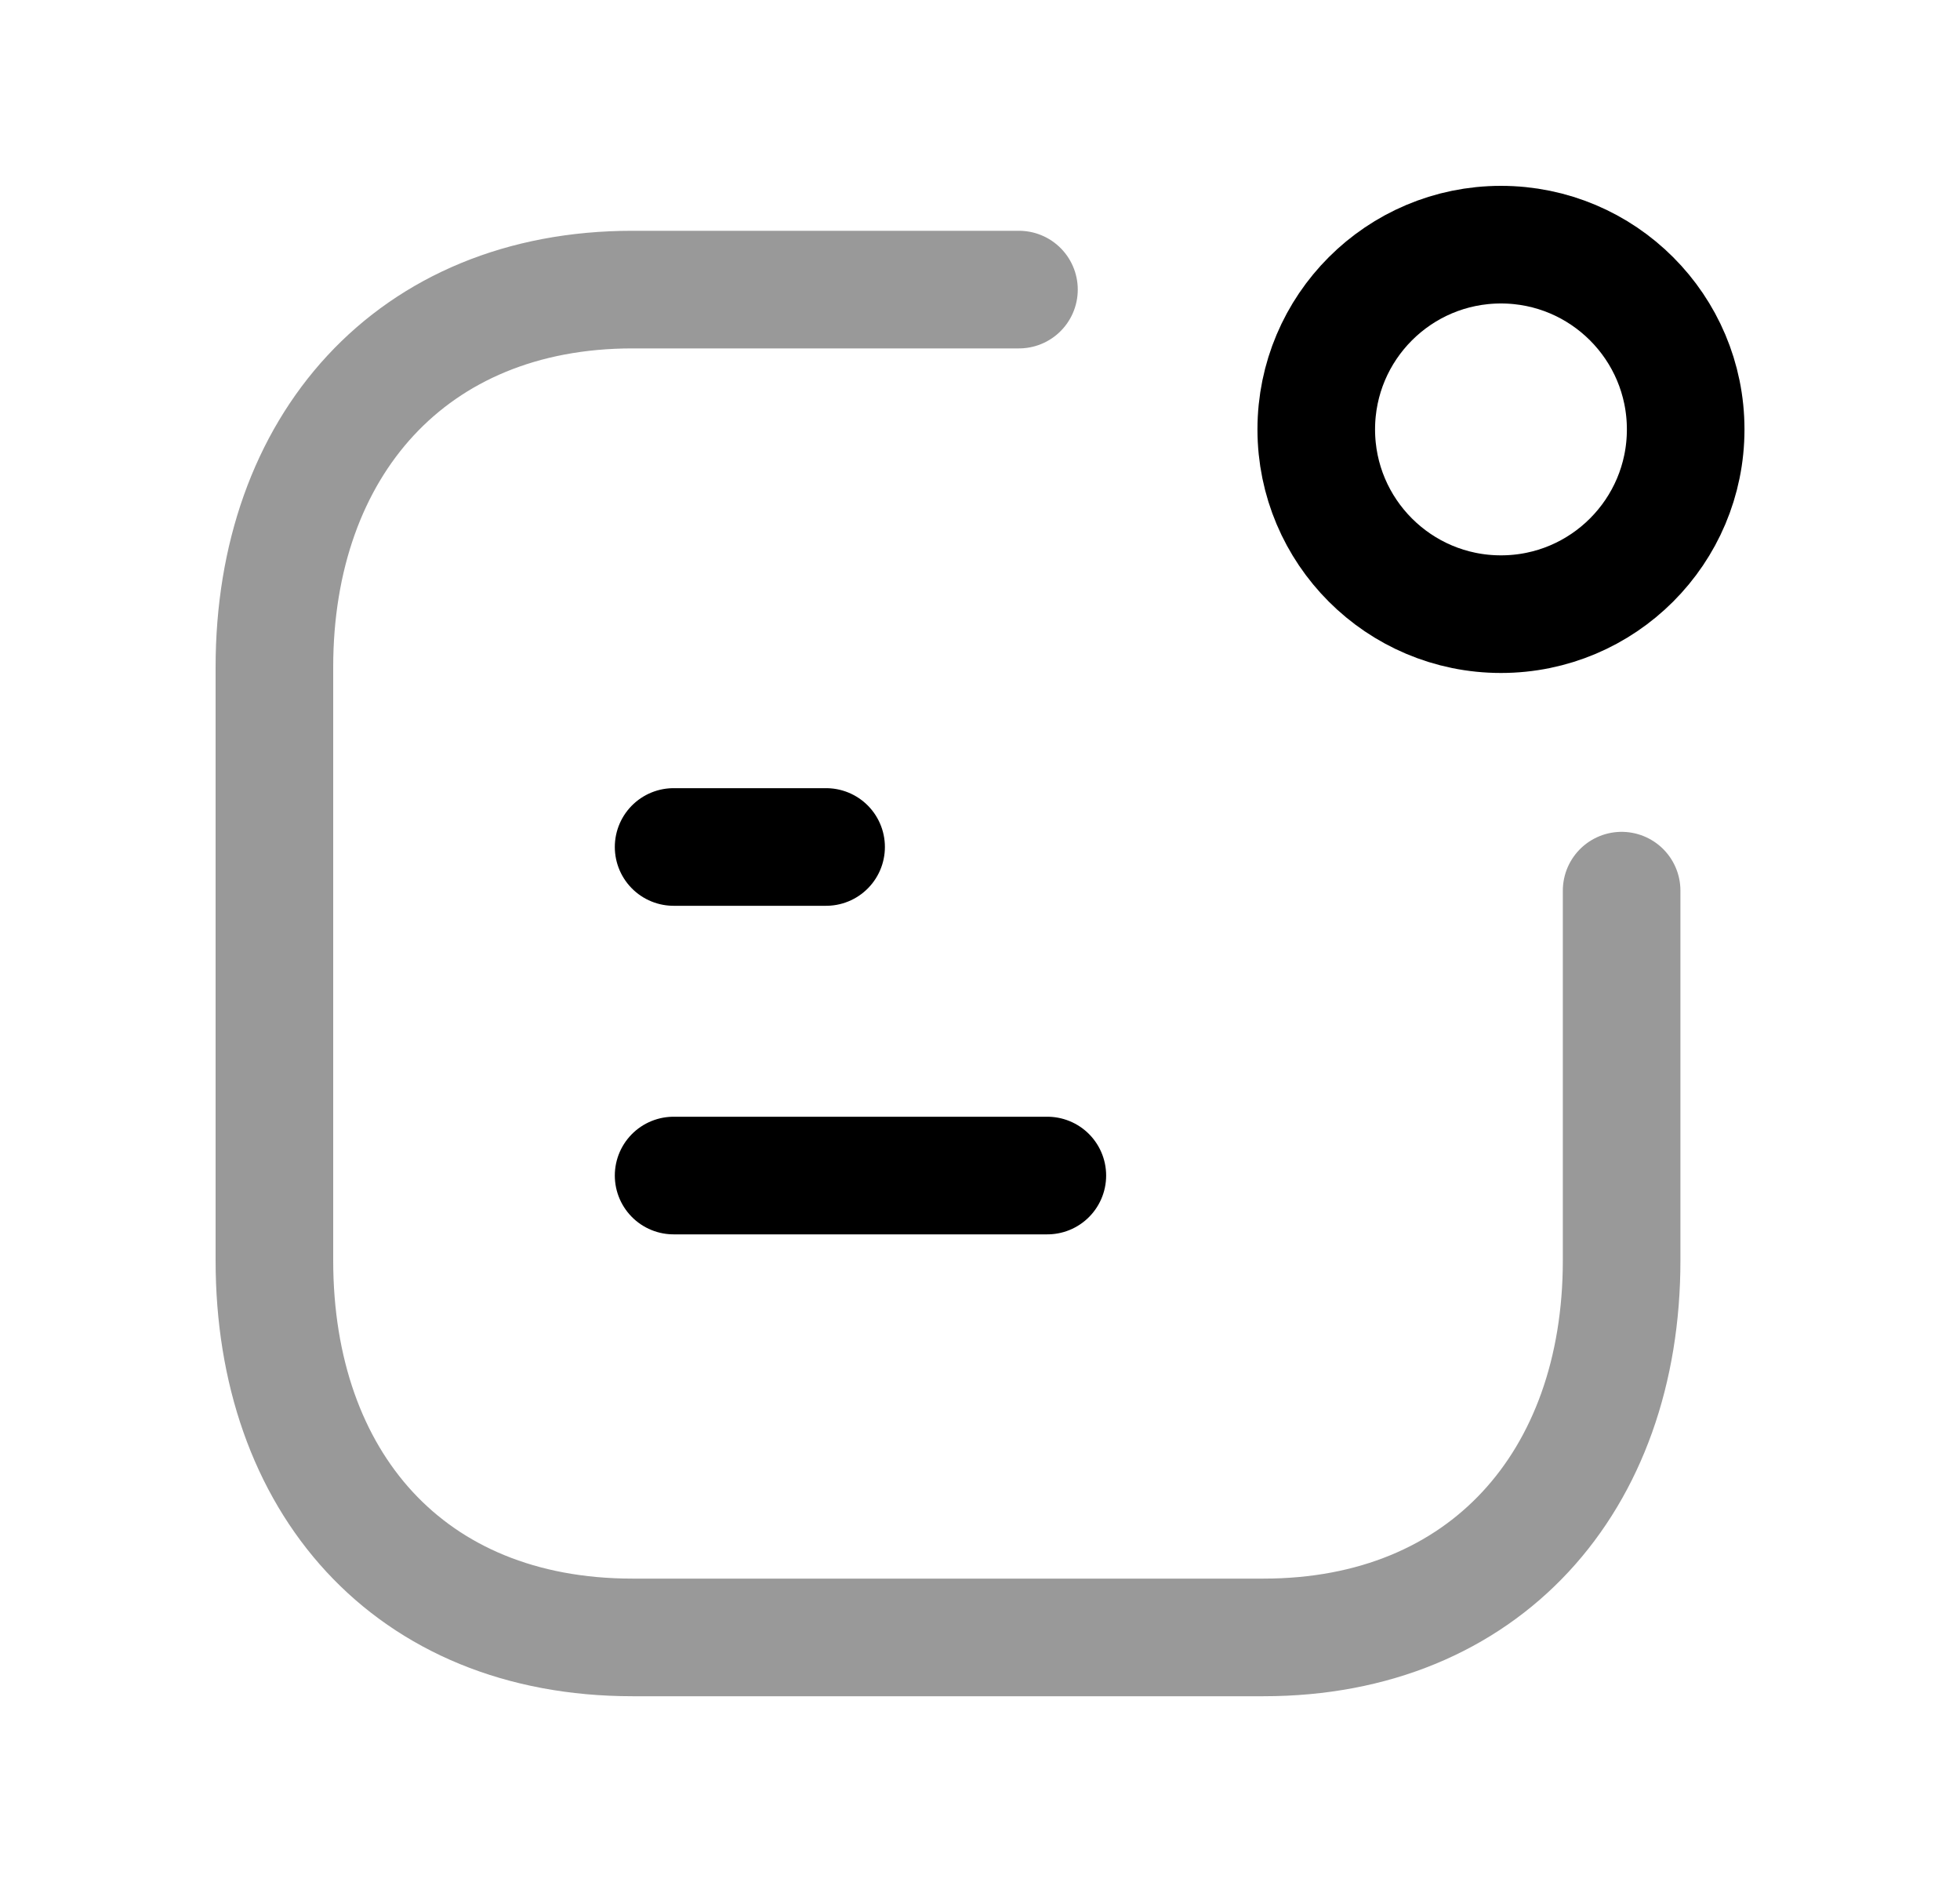 <svg width="25" height="24" viewBox="0 0 25 24" fill="none" xmlns="http://www.w3.org/2000/svg">
<path opacity="0.4" d="M12.997 3.693H8.067C5.248 3.693 3.5 5.69 3.5 8.508V16.074C3.5 18.893 5.214 20.881 8.067 20.881H16.117C18.936 20.881 20.684 18.893 20.684 16.074V11.358" stroke="black" stroke-width="1.5" stroke-linecap="round" stroke-linejoin="round"/>
<path fill-rule="evenodd" clip-rule="evenodd" d="M19.145 3.12C20.446 3.12 21.501 4.175 21.501 5.476C21.501 6.777 20.446 7.832 19.145 7.832C17.844 7.832 16.789 6.777 16.789 5.476C16.789 4.175 17.844 3.12 19.145 3.12Z" stroke="black" stroke-width="1.5" stroke-linecap="round" stroke-linejoin="round"/>
<path d="M8.592 14.991H13.359M8.592 10.801H10.537" stroke="black" stroke-width="1.5" stroke-linecap="round" stroke-linejoin="round"/>
</svg>